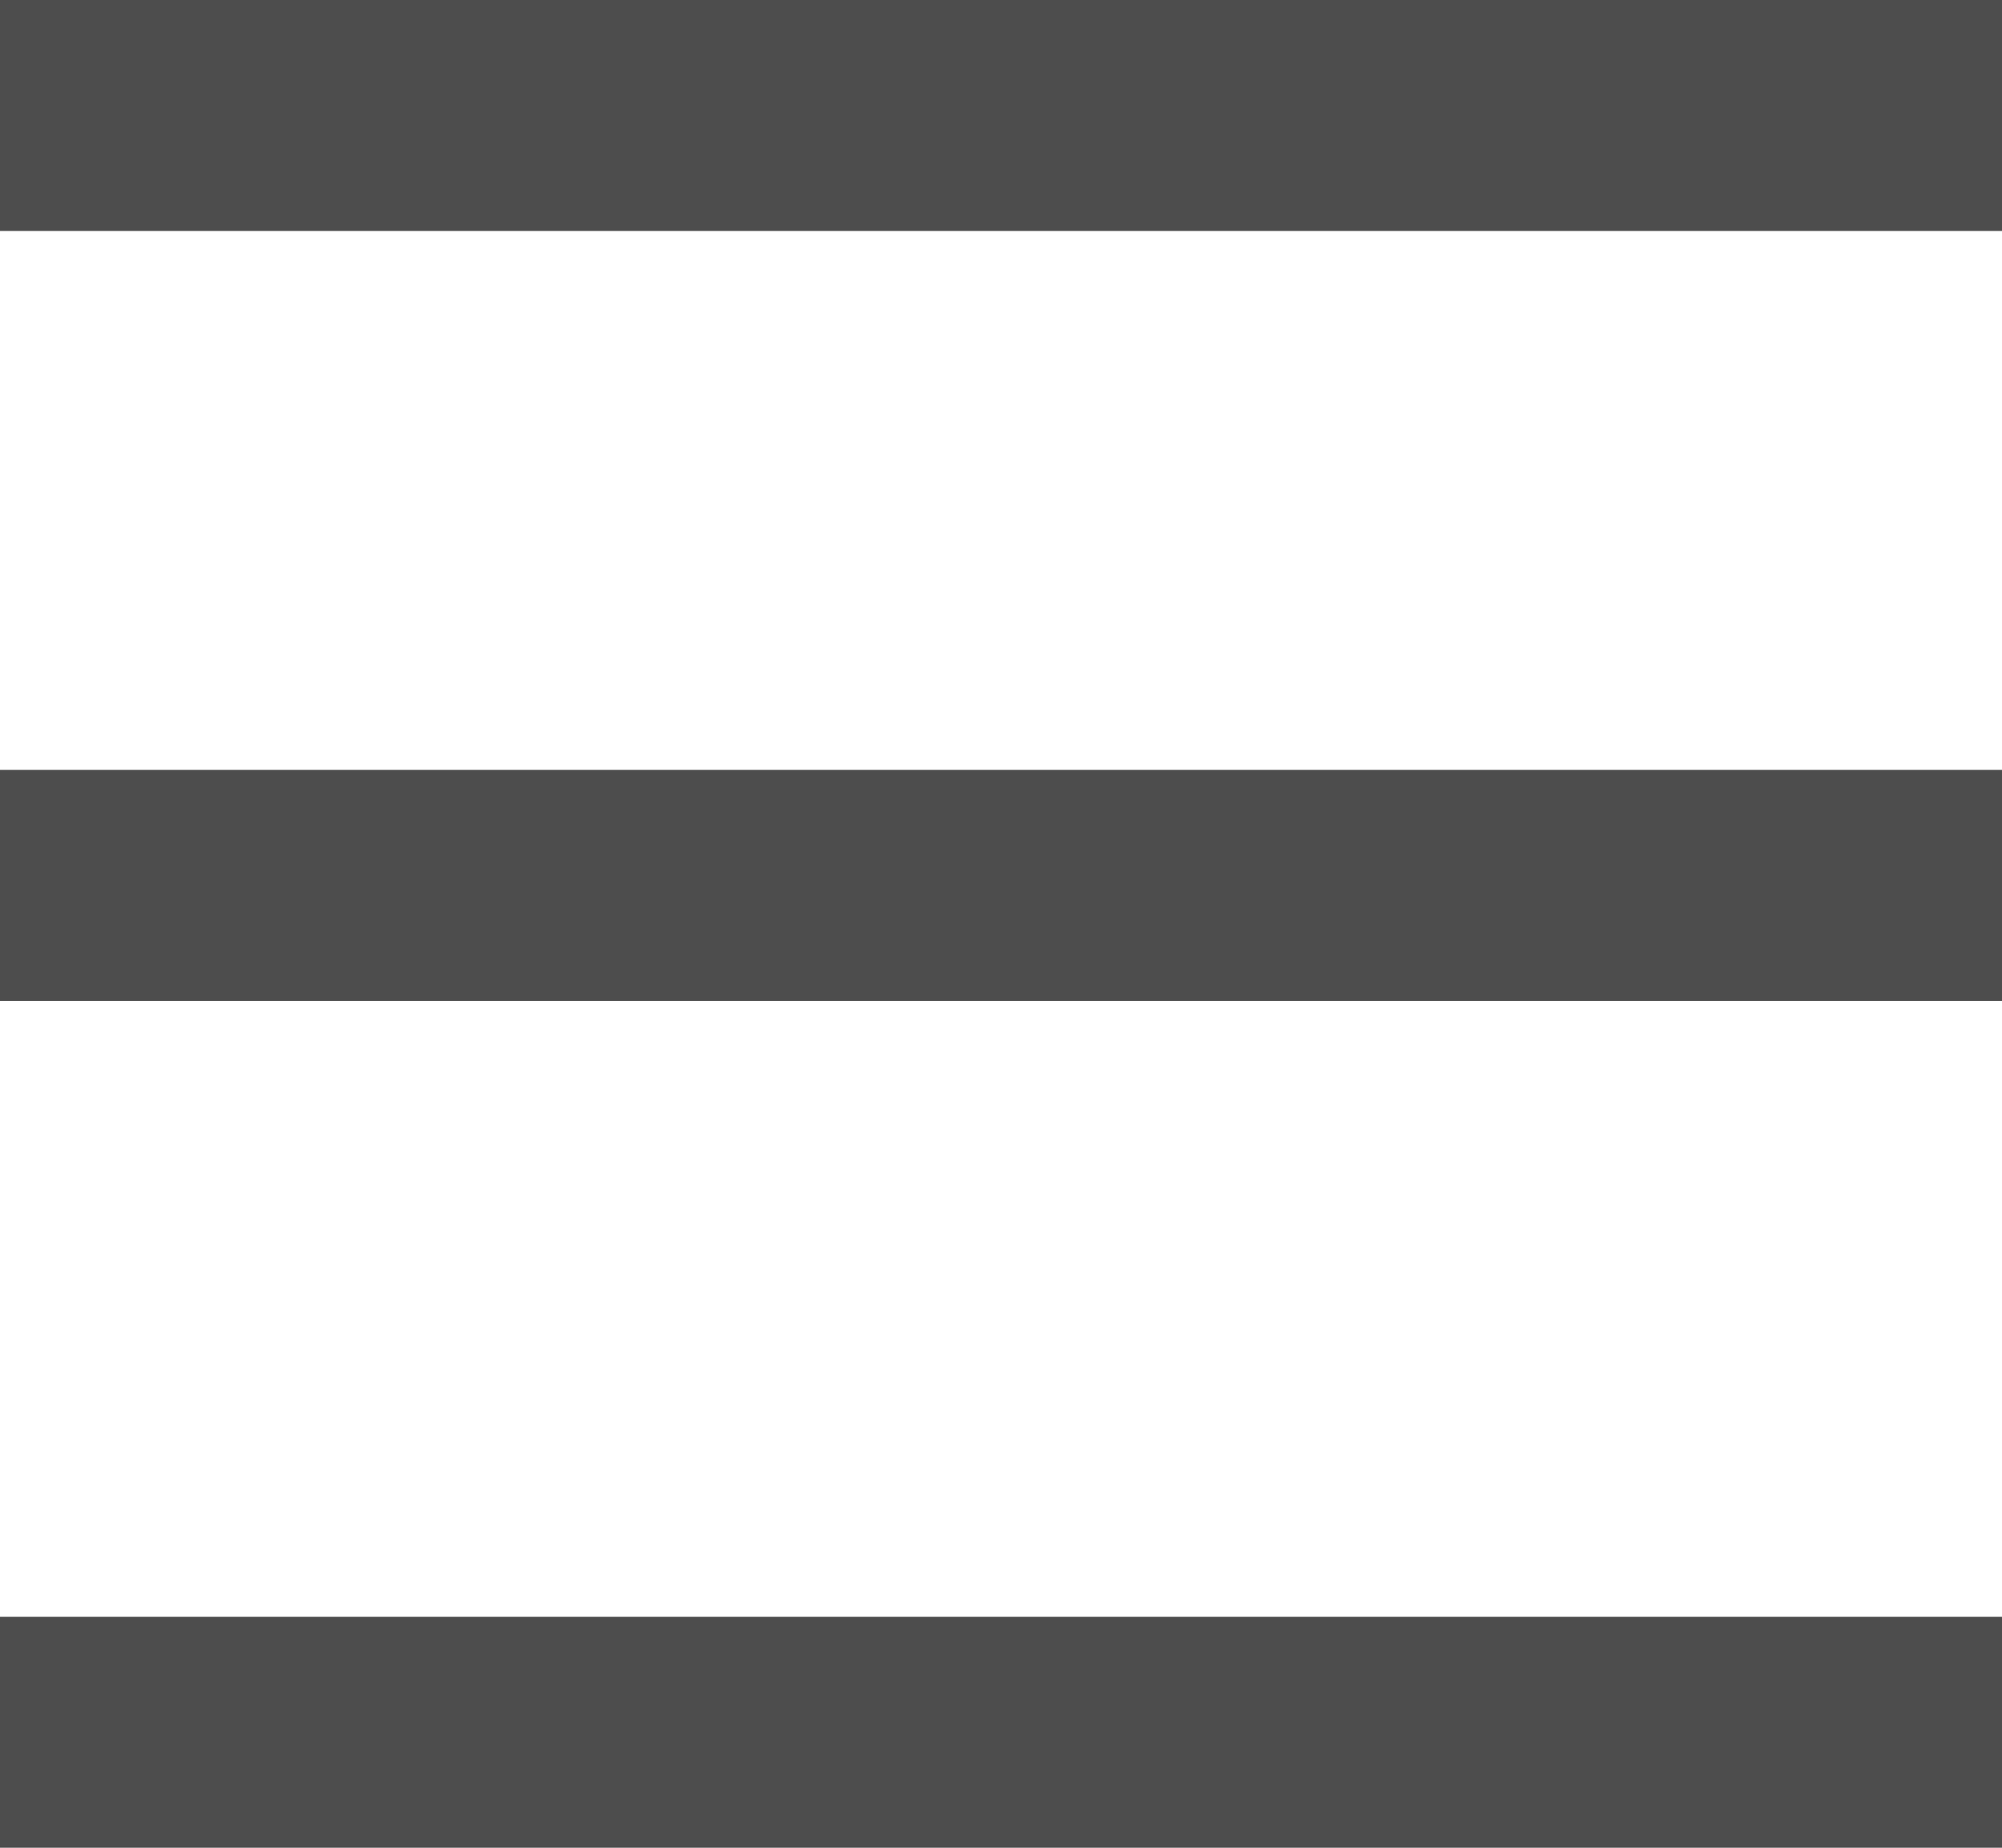<svg width="26" height="24" viewBox="0 0 26 24" fill="none" xmlns="http://www.w3.org/2000/svg">
<line y1="1.5" x2="26" y2="1.5" stroke="#4D4D4D" stroke-width="3"/>
<line y1="11.5" x2="26" y2="11.5" stroke="#4D4D4D" stroke-width="3"/>
<line y1="22.5" x2="26" y2="22.5" stroke="#4D4D4D" stroke-width="3"/>
</svg>
